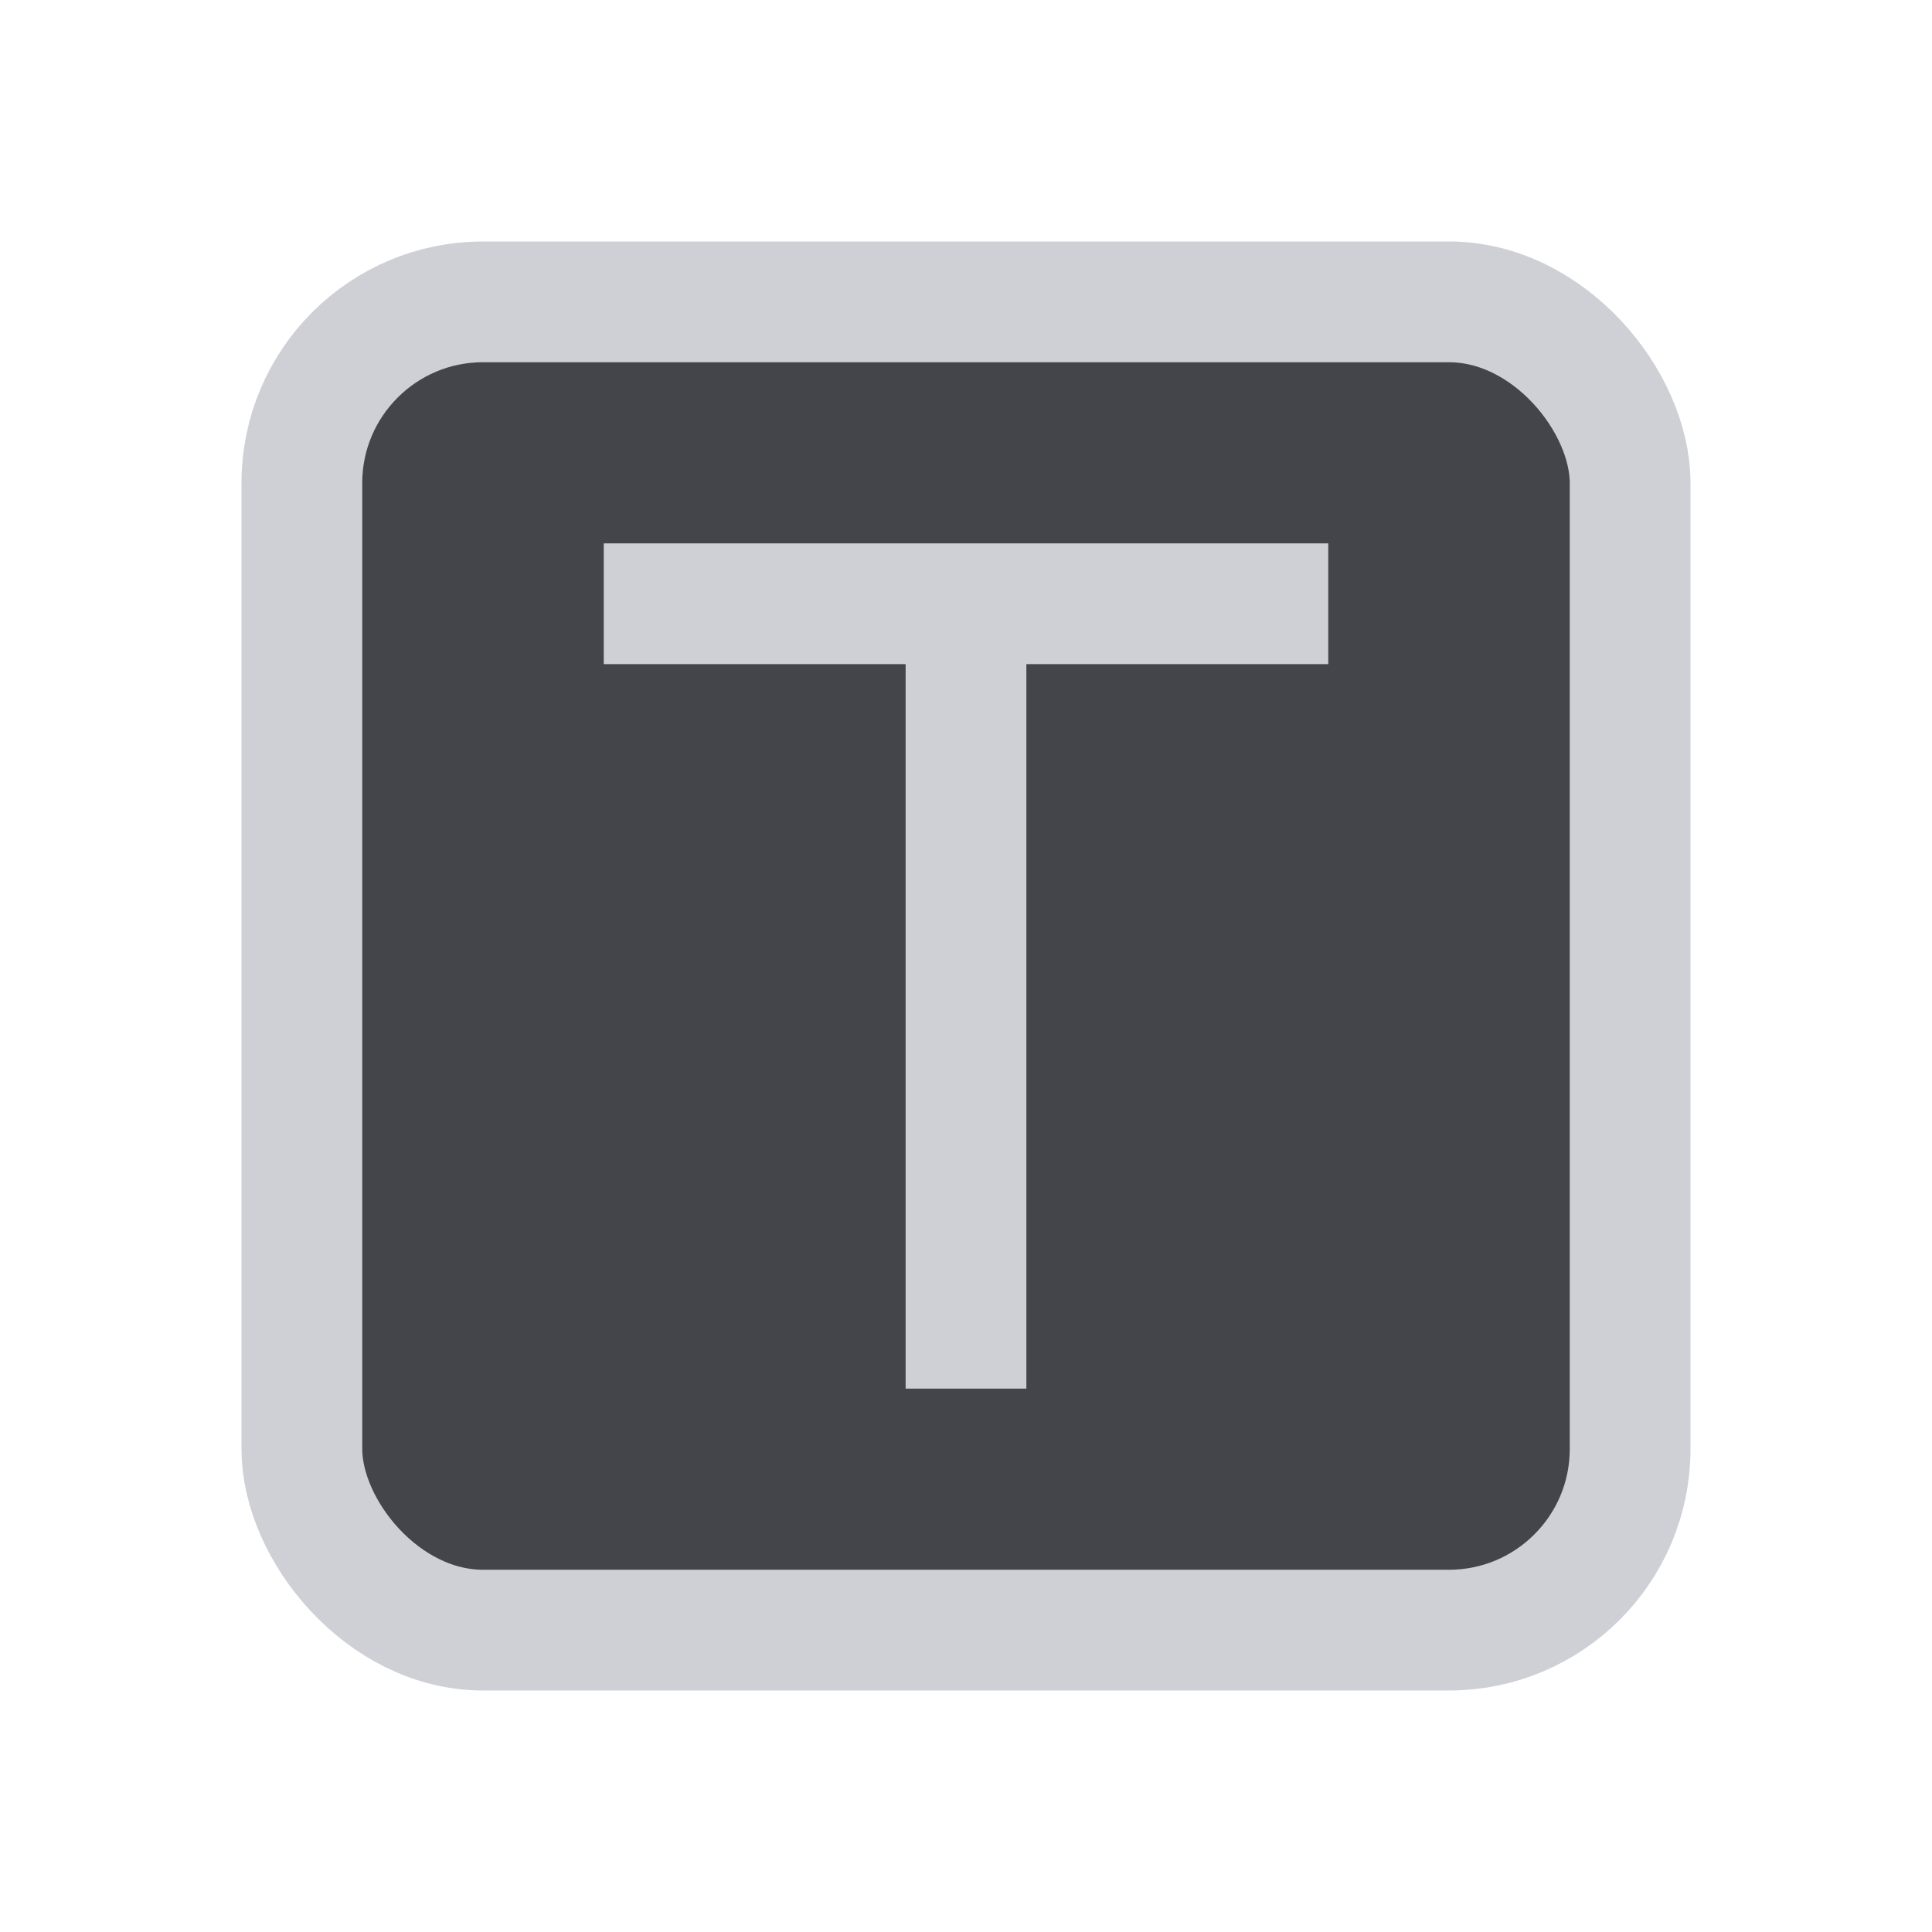 <svg width="16" height="16" viewBox="0 0 16 16" fill="none" xmlns="http://www.w3.org/2000/svg">
<rect x="2.5" y="2.5" width="11" height="11" rx="1.5" fill="#43454A" stroke="#CED0D6"/>
<path fill-rule="evenodd" clip-rule="evenodd" d="M7.5 5.5H5V4.5H11V5.5H8.5V11.5H7.5V5.5Z" fill="#CED0D6"/>
</svg>
